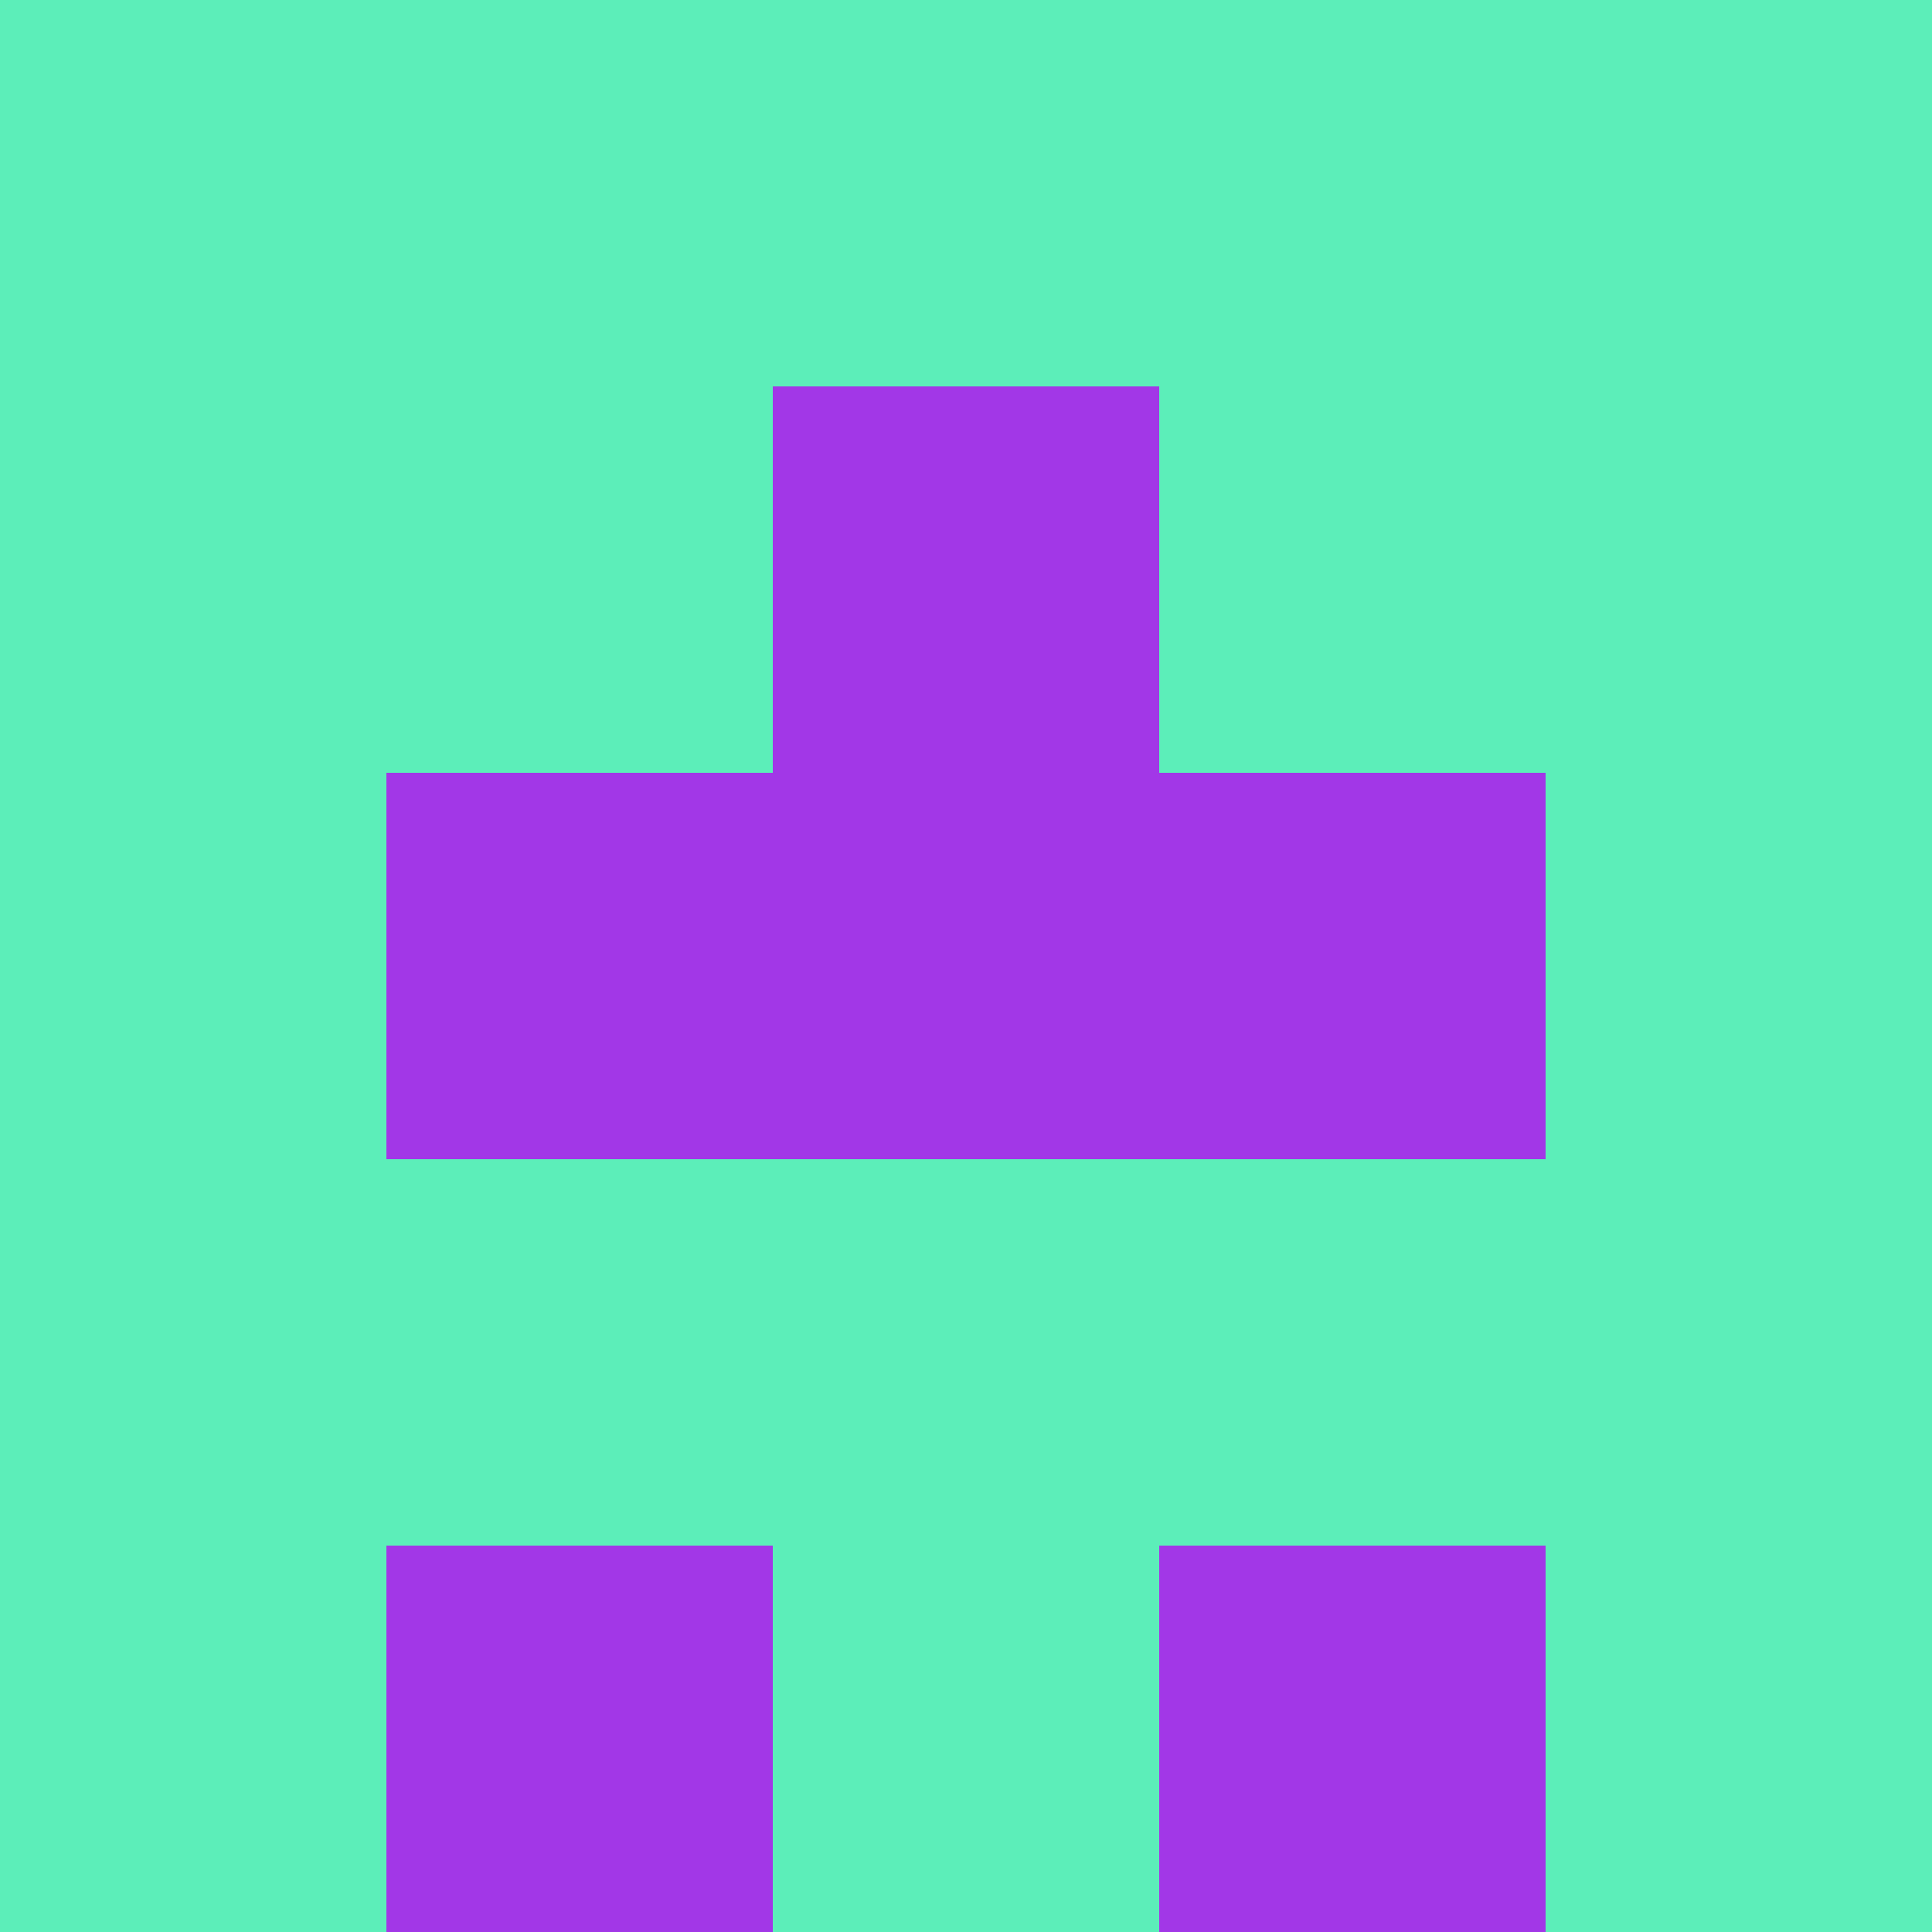 <?xml version="1.0" encoding="utf-8"?>
<!DOCTYPE svg PUBLIC "-//W3C//DTD SVG 20010904//EN"
        "http://www.w3.org/TR/2001/REC-SVG-20010904/DTD/svg10.dtd">

<svg width="400" height="400" viewBox="0 0 5 5"
    xmlns="http://www.w3.org/2000/svg"
    xmlns:xlink="http://www.w3.org/1999/xlink">
            <rect x="0" y="0" width="1" height="1" fill="#5CEEB9" />
        <rect x="0" y="1" width="1" height="1" fill="#5CEEB9" />
        <rect x="0" y="2" width="1" height="1" fill="#5CEEB9" />
        <rect x="0" y="3" width="1" height="1" fill="#5CEEB9" />
        <rect x="0" y="4" width="1" height="1" fill="#5CEEB9" />
                <rect x="1" y="0" width="1" height="1" fill="#5CEEB9" />
        <rect x="1" y="1" width="1" height="1" fill="#5CEEB9" />
        <rect x="1" y="2" width="1" height="1" fill="#A237E7" />
        <rect x="1" y="3" width="1" height="1" fill="#5CEEB9" />
        <rect x="1" y="4" width="1" height="1" fill="#A237E7" />
                <rect x="2" y="0" width="1" height="1" fill="#5CEEB9" />
        <rect x="2" y="1" width="1" height="1" fill="#A237E7" />
        <rect x="2" y="2" width="1" height="1" fill="#A237E7" />
        <rect x="2" y="3" width="1" height="1" fill="#5CEEB9" />
        <rect x="2" y="4" width="1" height="1" fill="#5CEEB9" />
                <rect x="3" y="0" width="1" height="1" fill="#5CEEB9" />
        <rect x="3" y="1" width="1" height="1" fill="#5CEEB9" />
        <rect x="3" y="2" width="1" height="1" fill="#A237E7" />
        <rect x="3" y="3" width="1" height="1" fill="#5CEEB9" />
        <rect x="3" y="4" width="1" height="1" fill="#A237E7" />
                <rect x="4" y="0" width="1" height="1" fill="#5CEEB9" />
        <rect x="4" y="1" width="1" height="1" fill="#5CEEB9" />
        <rect x="4" y="2" width="1" height="1" fill="#5CEEB9" />
        <rect x="4" y="3" width="1" height="1" fill="#5CEEB9" />
        <rect x="4" y="4" width="1" height="1" fill="#5CEEB9" />
        
</svg>


